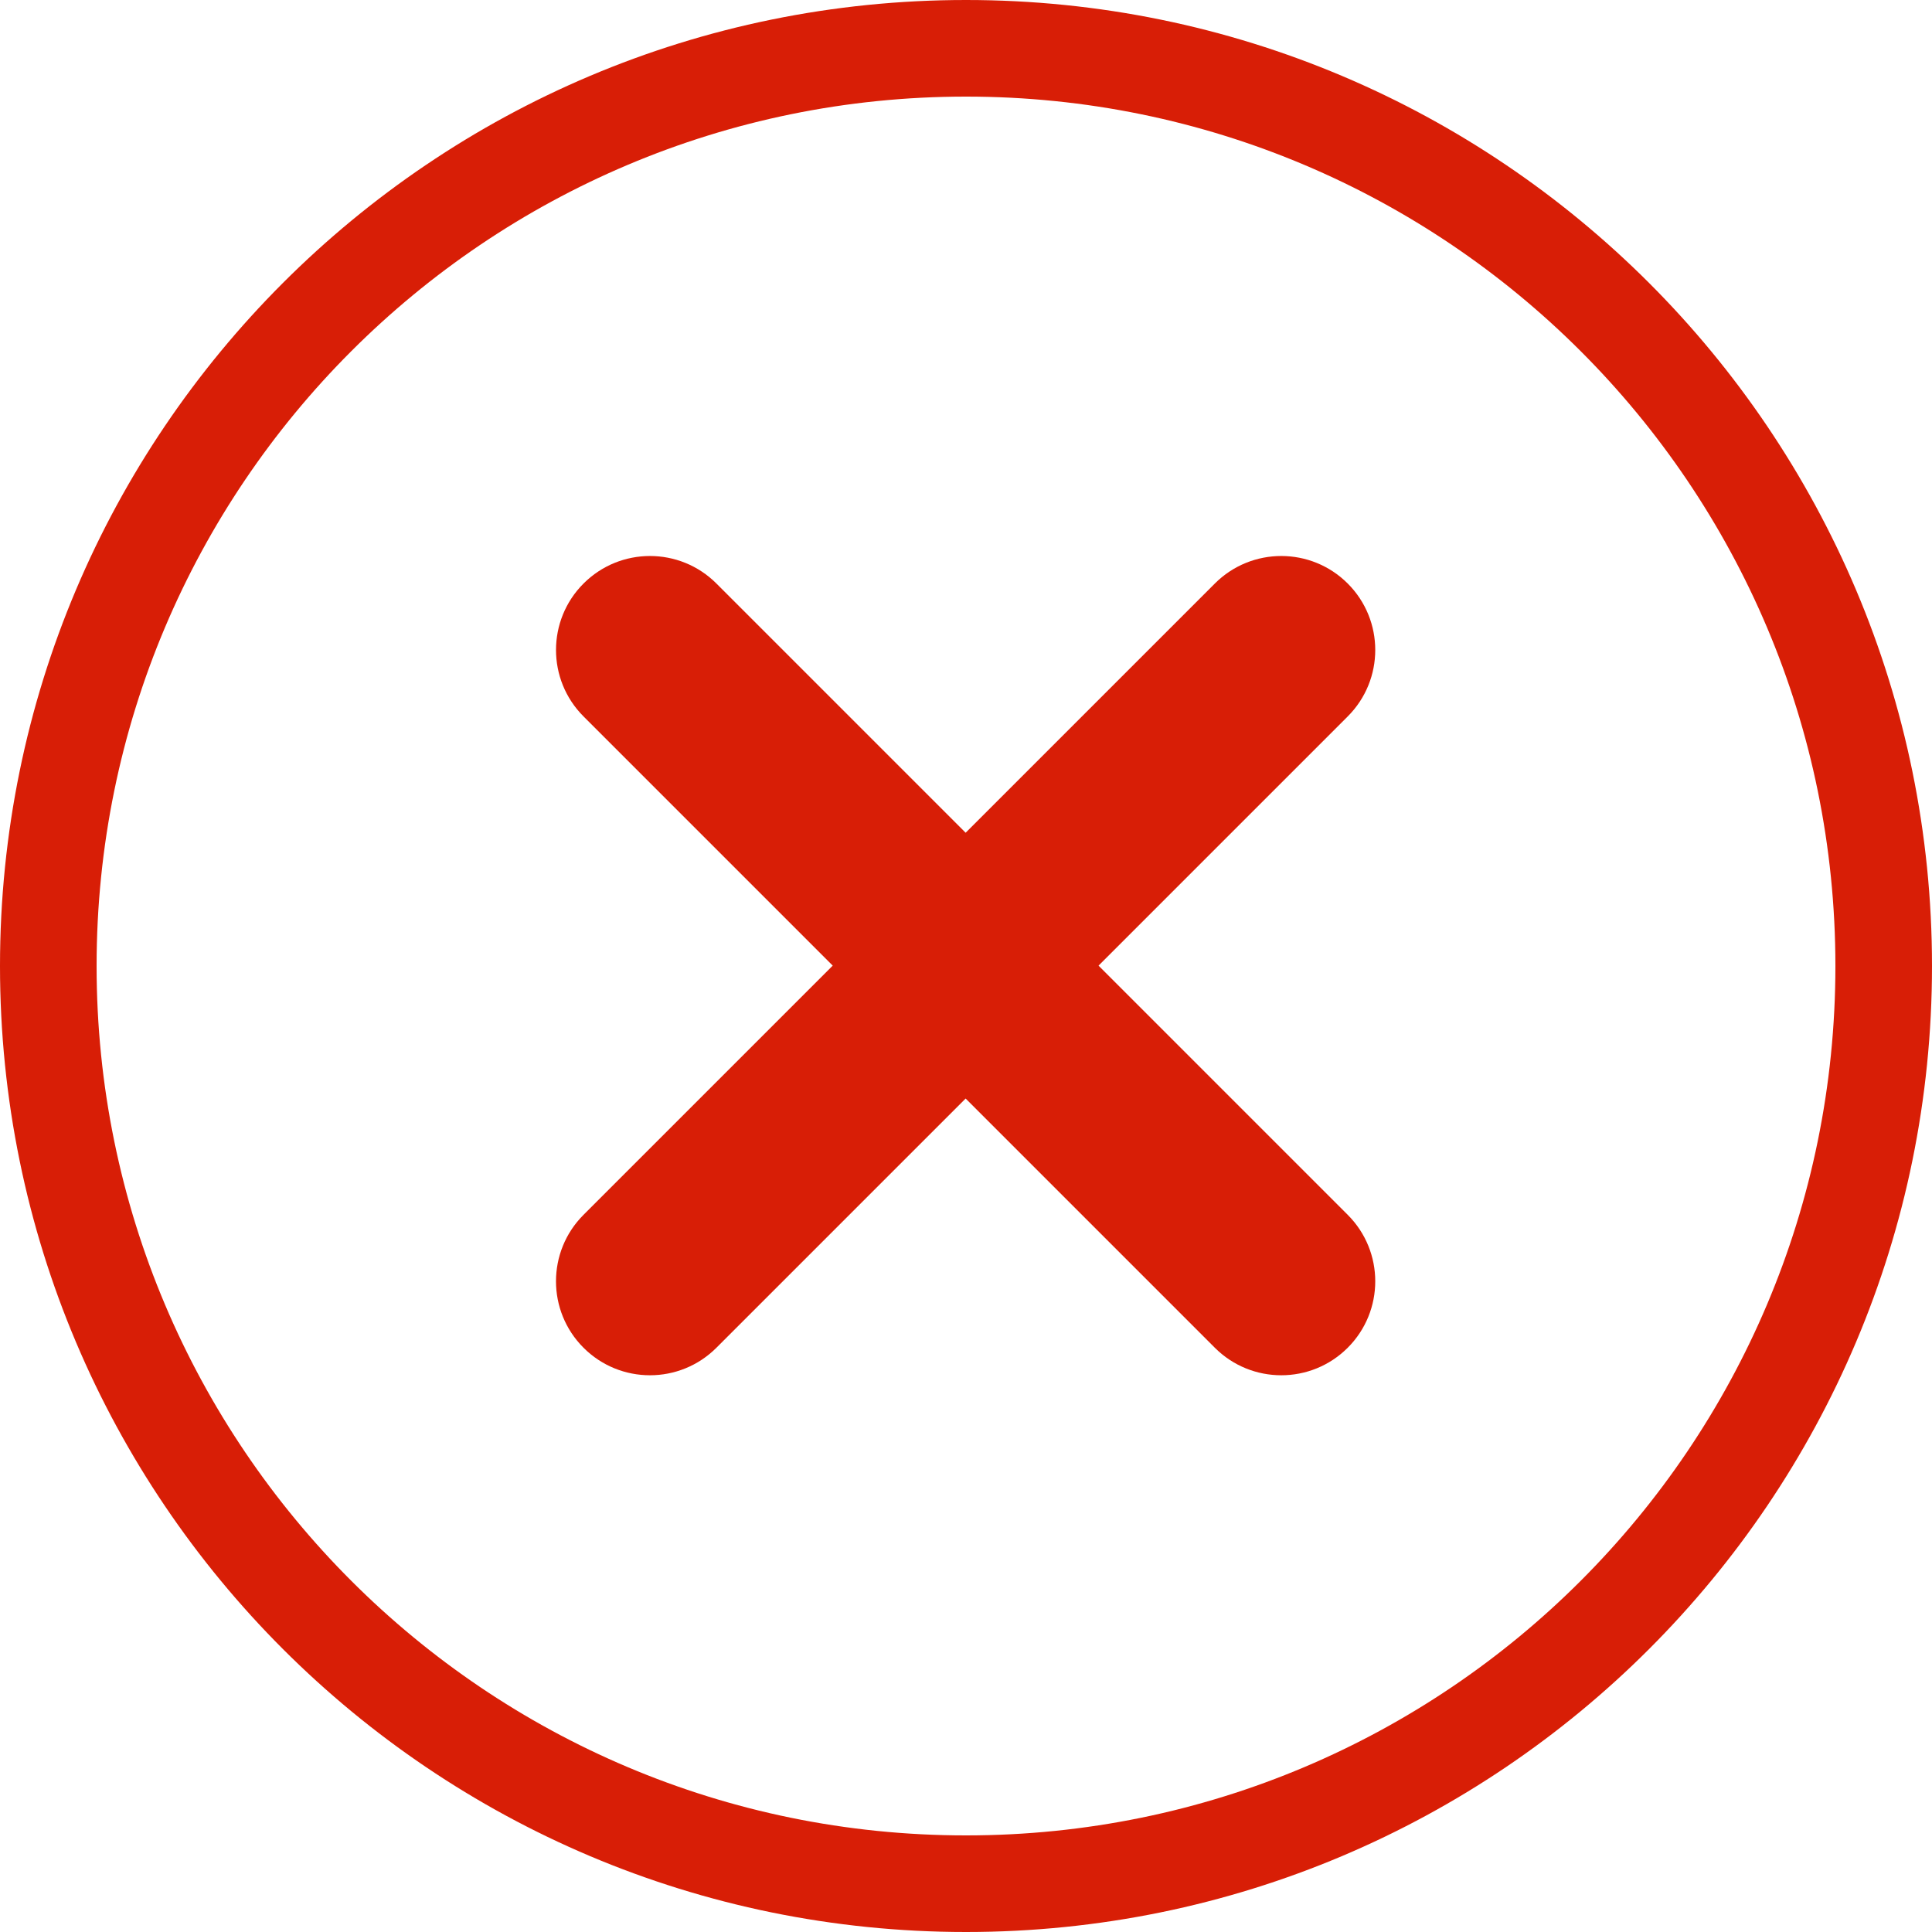 <?xml version="1.0" standalone="no"?><!DOCTYPE svg PUBLIC "-//W3C//DTD SVG 1.1//EN" "http://www.w3.org/Graphics/SVG/1.1/DTD/svg11.dtd"><svg t="1569643383734" class="icon" viewBox="0 0 1024 1024" version="1.1" xmlns="http://www.w3.org/2000/svg" p-id="2768" xmlns:xlink="http://www.w3.org/1999/xlink" width="200" height="200"><defs><style type="text/css"></style></defs><path d="M51.2 512C51.2 257.501 257.501 51.2 512 51.2s460.8 206.301 460.8 460.8c0 254.499-206.301 460.8-460.8 460.8S51.2 766.499 51.2 512zM0 512c0 282.772 229.228 512 512 512 282.772 0 512-229.228 512-512 0-282.772-229.228-512-512-512C229.228 0 0 229.228 0 512z" p-id="2769" fill="#d81e06"></path><path d="M714.327 309.283c19.447 19.447 19.447 50.992 0 70.439L379.722 714.327c-19.456 19.456-50.992 19.456-70.448 0-19.447-19.447-19.447-50.992 0-70.439L643.888 309.283C663.335 289.827 694.879 289.827 714.327 309.283z" p-id="2770" fill="#d81e06"></path><path d="M379.722 309.283l334.605 334.605c19.447 19.456 19.447 50.992 0 70.439-19.456 19.456-50.992 19.456-70.448 0L309.283 379.722c-19.447-19.447-19.447-50.992 0-70.439C328.73 289.827 360.274 289.827 379.722 309.283z" p-id="2771" fill="#d81e06"></path></svg>